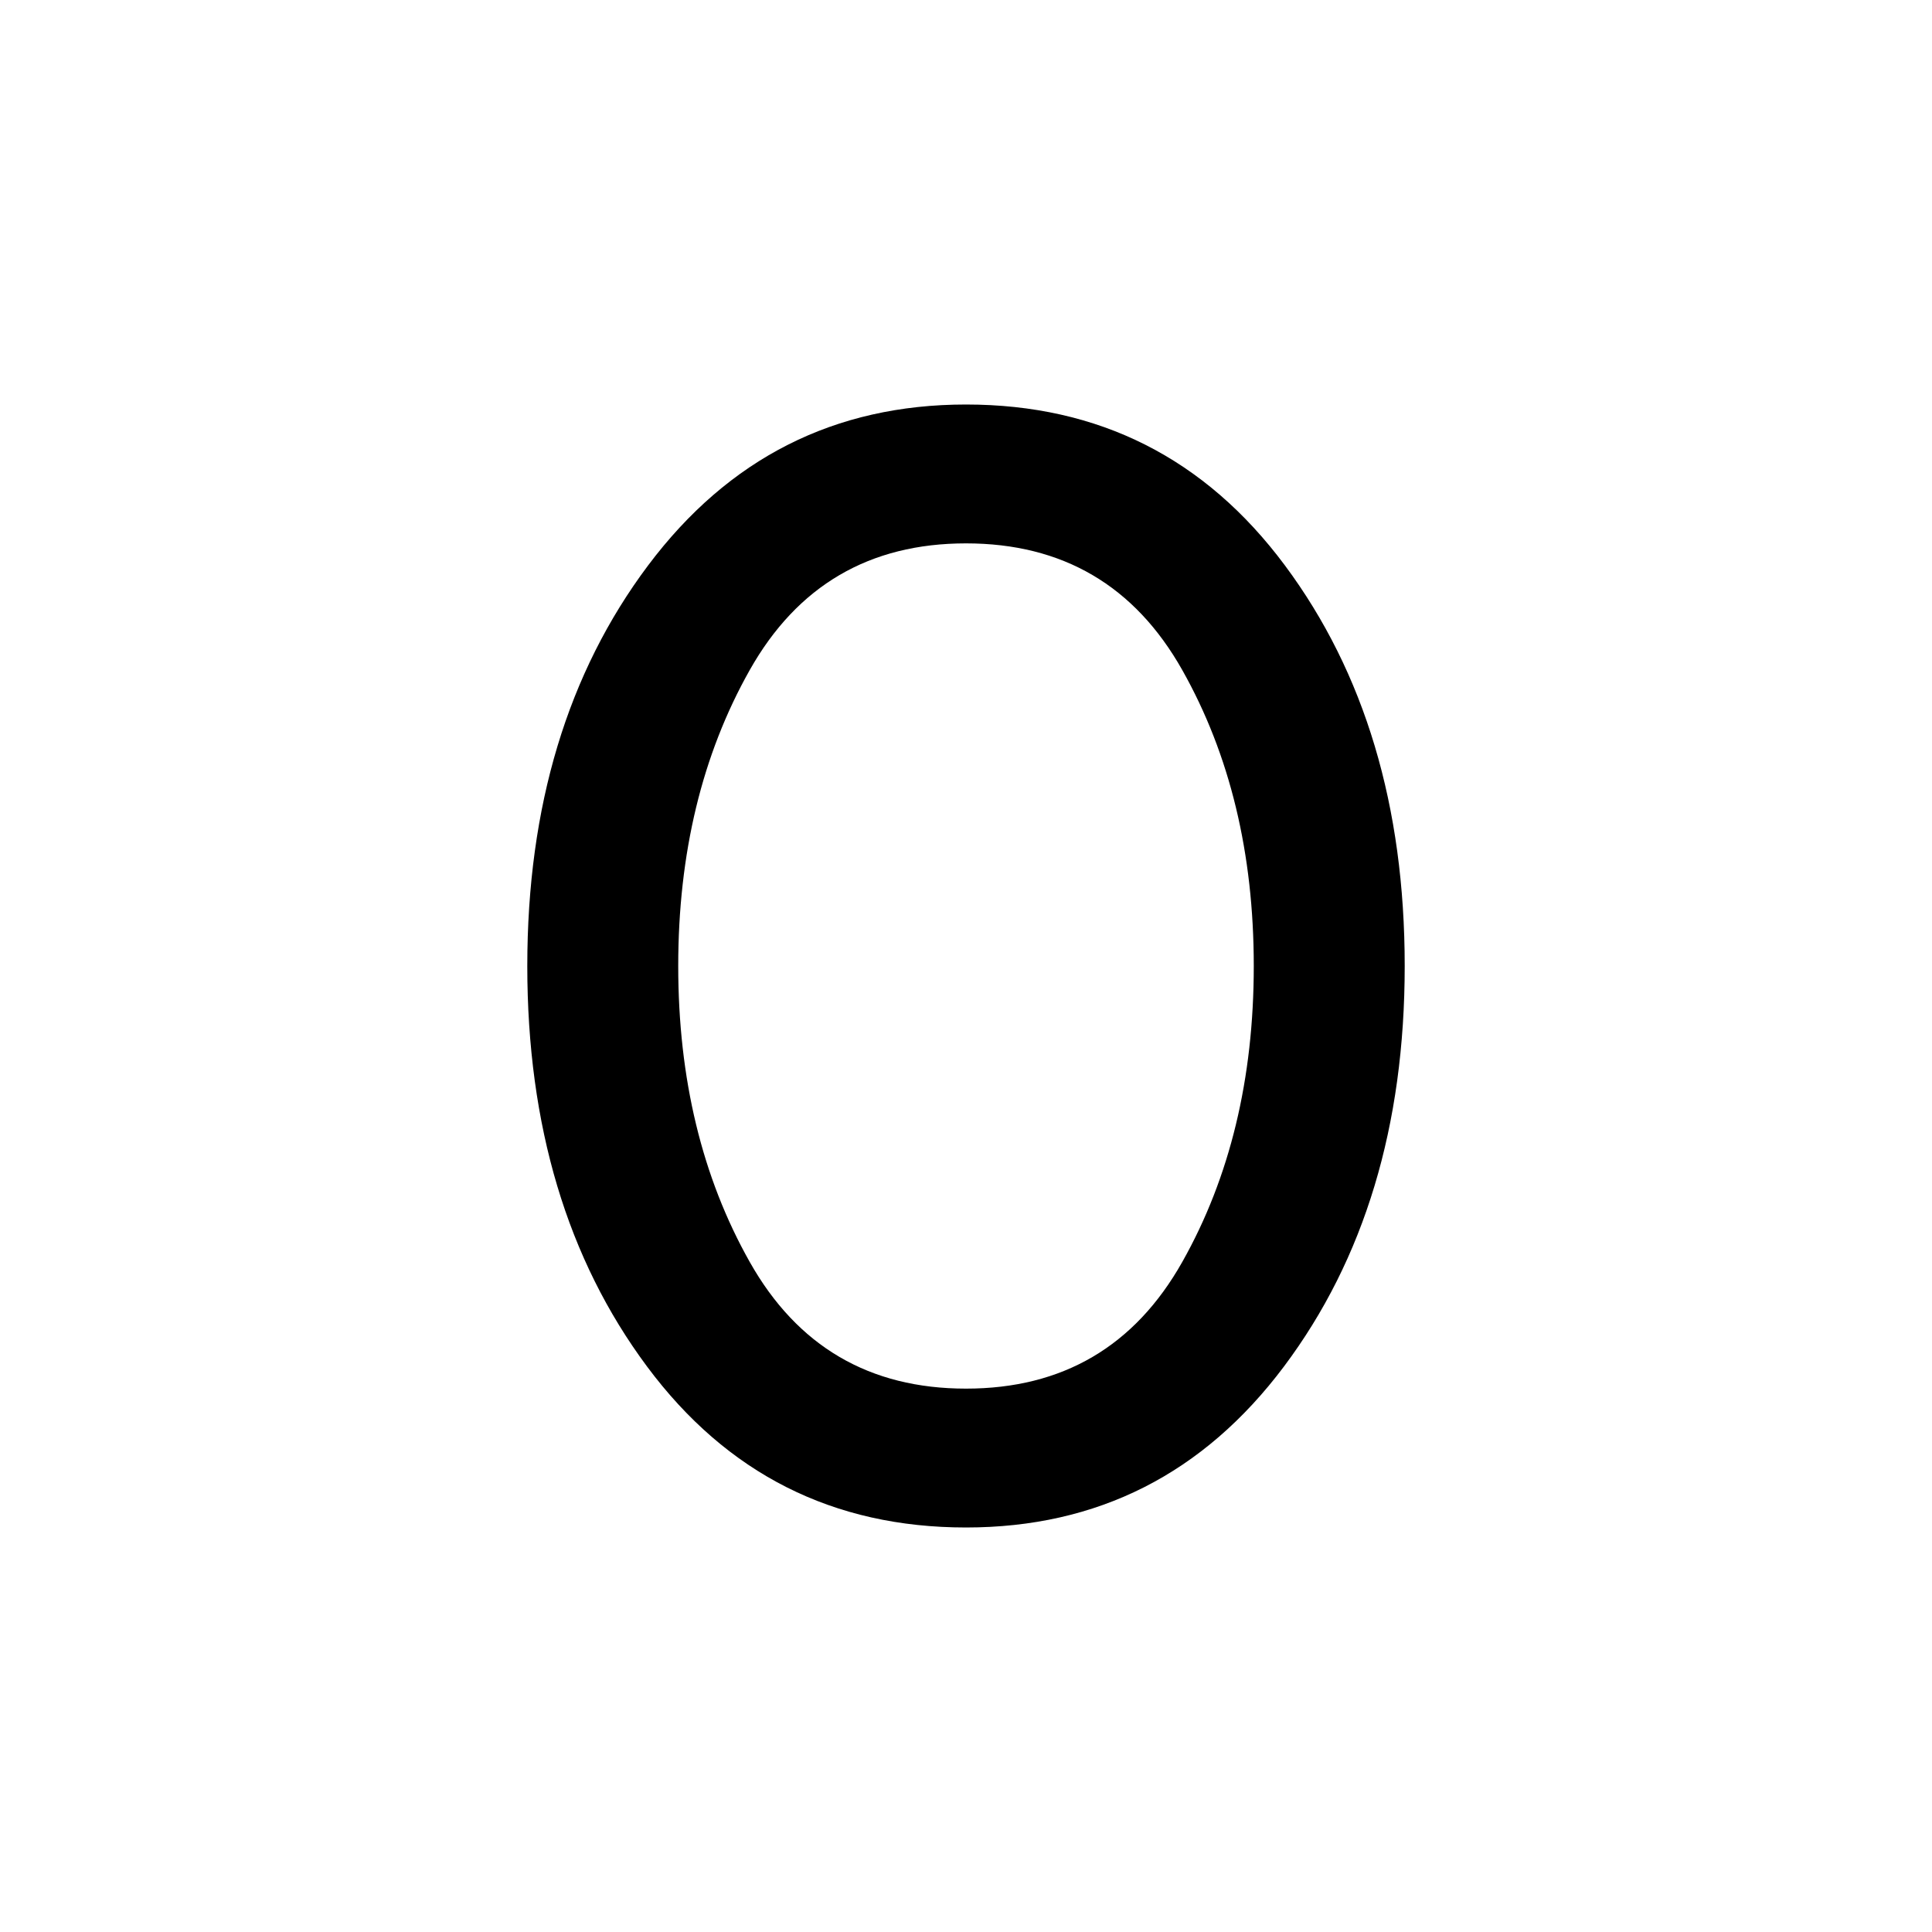 <svg xmlns="http://www.w3.org/2000/svg" height="40" width="40"><path d="M20 31.625q-4.125 0-6.604-3.333-2.479-3.334-2.479-8.292t2.5-8.292q2.5-3.333 6.583-3.333 4.125 0 6.604 3.333 2.479 3.334 2.479 8.292t-2.5 8.292q-2.5 3.333-6.583 3.333Zm0-2.875q3 0 4.479-2.625T25.958 20q0-3.5-1.479-6.125T20 11.25q-3 0-4.479 2.625T14.042 20q0 3.5 1.479 6.125T20 28.75Z"/></svg>